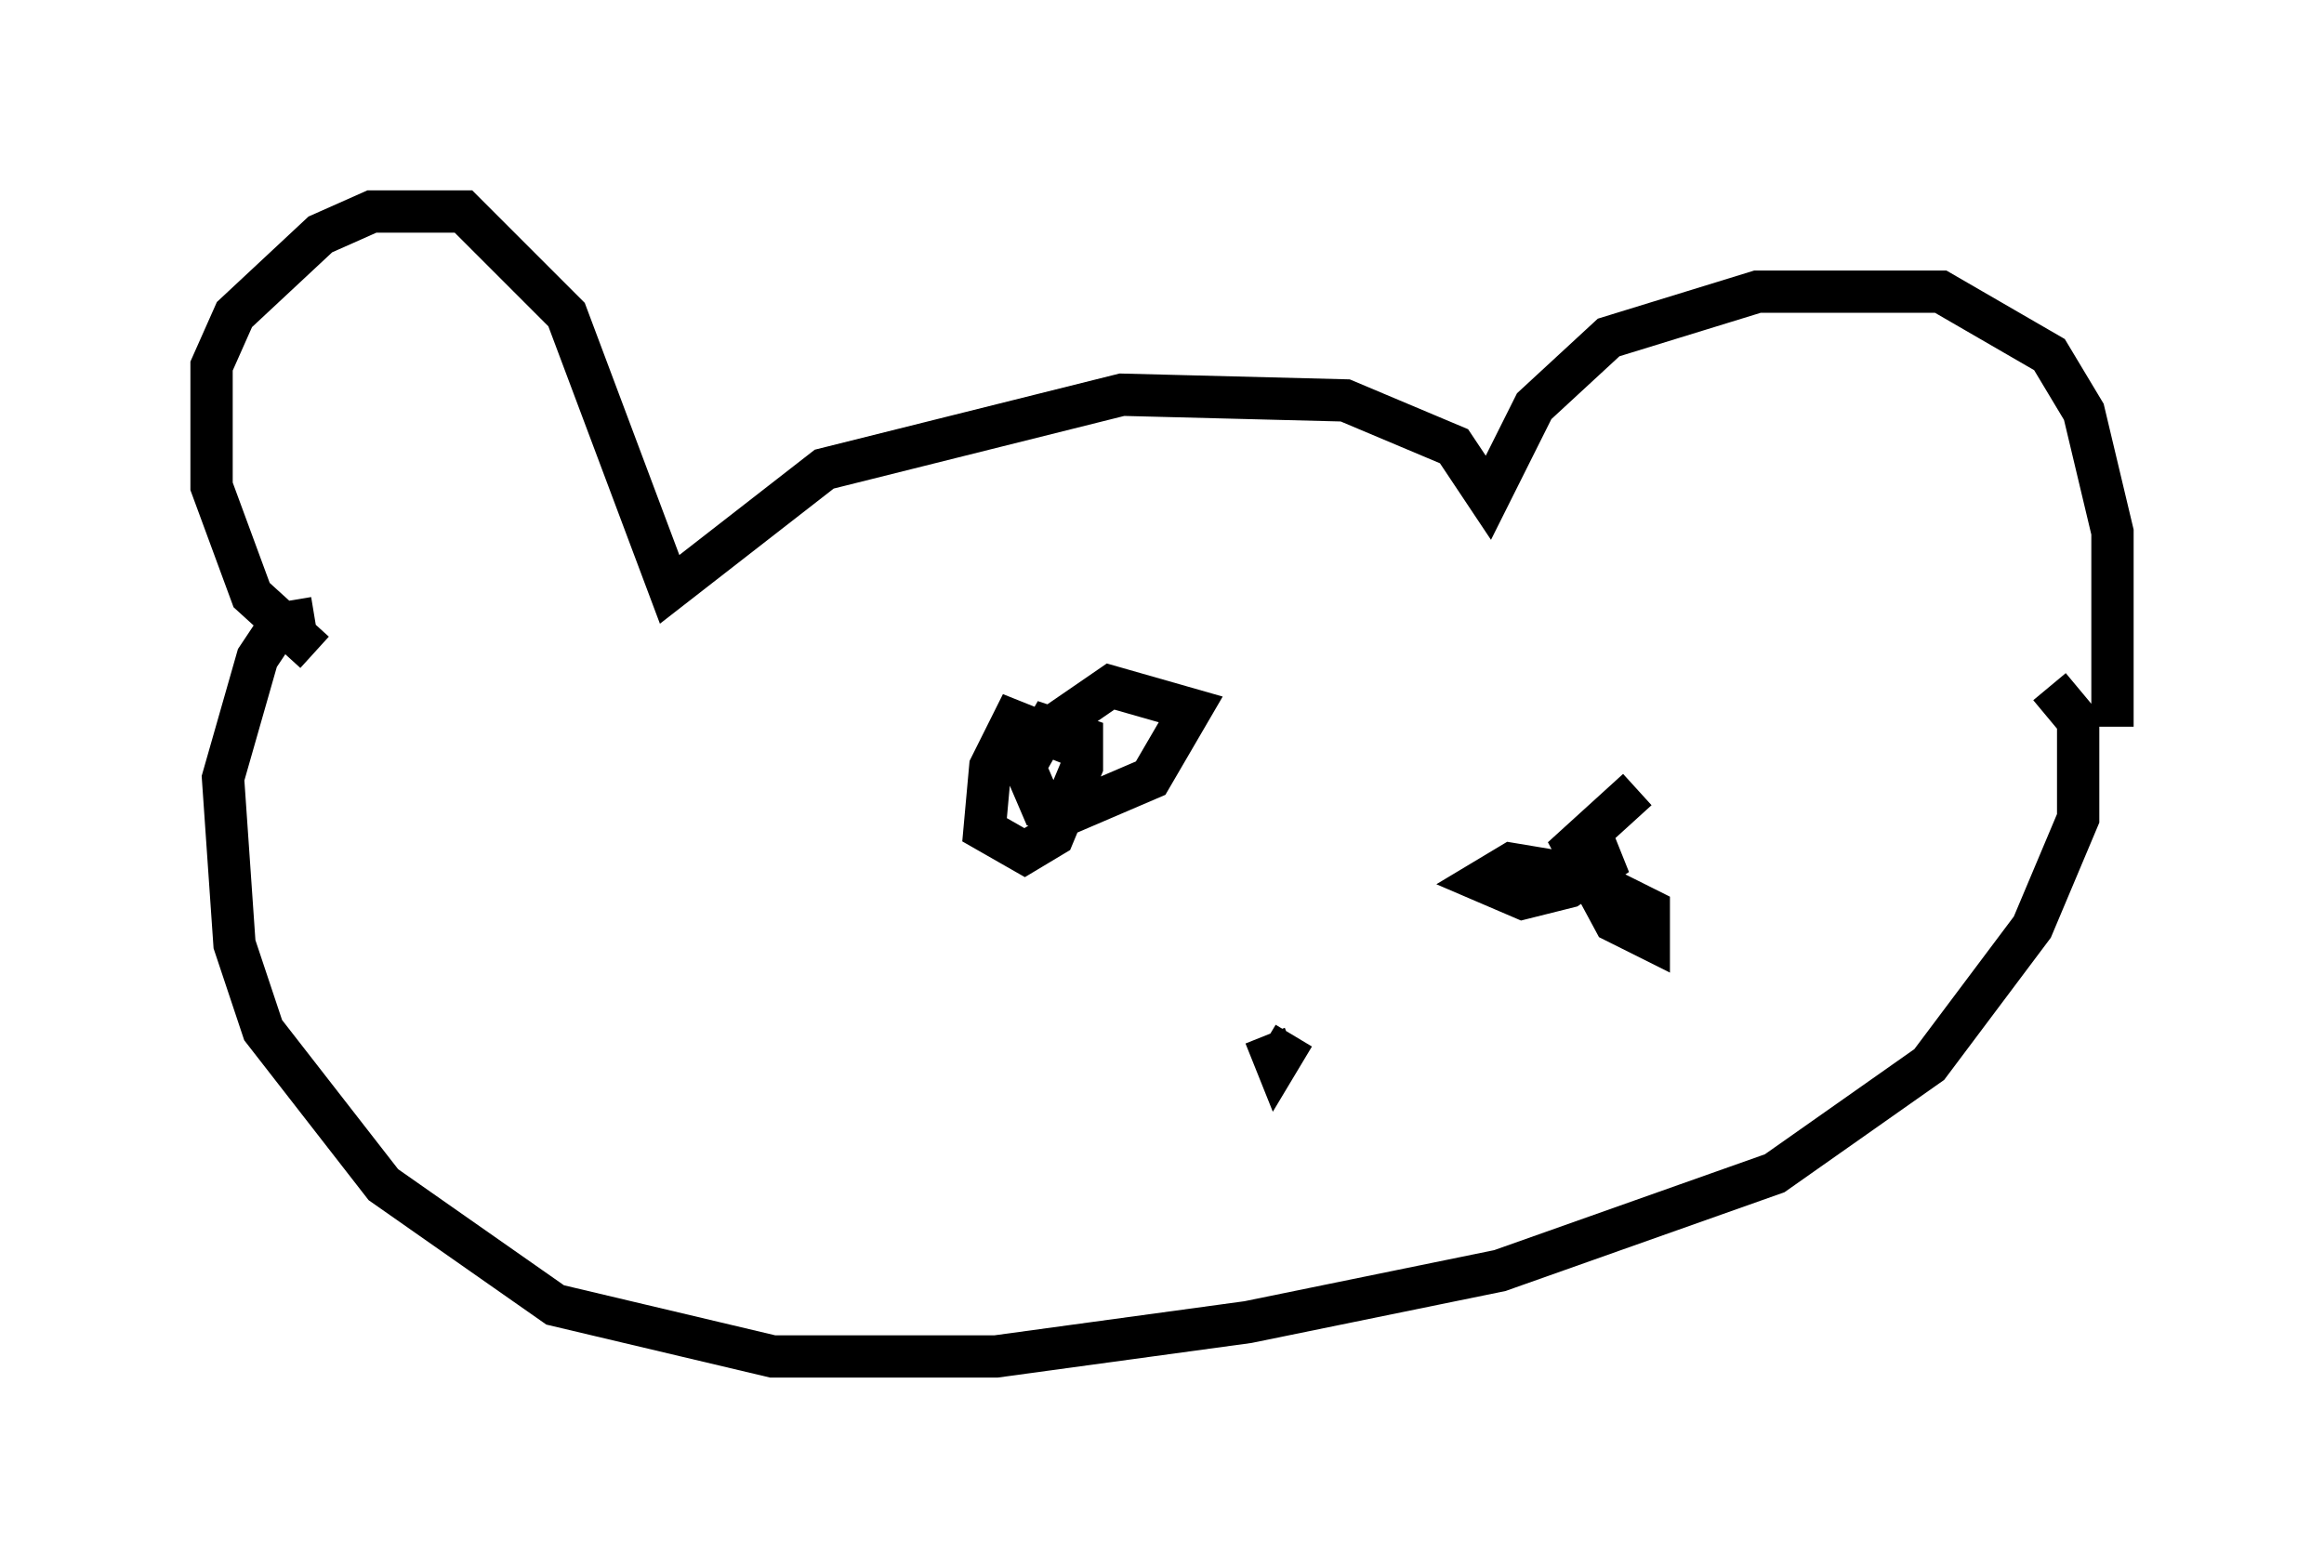<?xml version="1.0" encoding="utf-8" ?>
<svg baseProfile="full" height="37.063" version="1.1" width="54.925" xmlns="http://www.w3.org/2000/svg" xmlns:ev="http://www.w3.org/2001/xml-events" xmlns:xlink="http://www.w3.org/1999/xlink"><defs /><rect fill="white" height="37.063" width="54.925" x="0" y="0" /><path d="M8.518, 15.69 m-1.083, -0.271 l-1.488, -1.353 -0.947, -2.571 l0.0, -2.842 0.541, -1.218 l2.03, -1.894 1.218, -0.541 l2.165, 0.0 2.436, 2.436 l2.436, 6.495 3.654, -2.842 l7.036, -1.759 5.277, 0.135 l2.571, 1.083 0.812, 1.218 l1.083, -2.165 1.759, -1.624 l3.518, -1.083 4.33, 0.0 l2.571, 1.488 0.812, 1.353 l0.677, 2.842 0.0, 4.601 m-1.488, -0.947 l0.677, 0.812 0.0, 2.3 l-1.083, 2.571 -2.436, 3.248 l-3.654, 2.571 -6.495, 2.3 l-5.954, 1.218 -5.954, 0.812 l-5.277, 0.0 -5.142, -1.218 l-4.059, -2.842 -2.842, -3.654 l-0.677, -2.03 -0.271, -3.924 l0.812, -2.842 0.541, -0.812 l0.812, -0.135 m17.862, 2.977 l-1.353, -0.541 -0.541, 1.083 l-0.135, 1.488 0.947, 0.541 l0.677, -0.406 0.677, -1.624 l0.0, -0.677 -0.812, -0.271 l-0.541, 0.947 0.406, 0.947 l0.677, 0.135 1.894, -0.812 l0.947, -1.624 -1.894, -0.541 l-2.165, 1.488 m14.614, 0.947 l-1.488, 1.353 0.947, 1.759 l0.812, 0.406 0.0, -0.677 l-1.624, -0.812 -1.624, -0.271 l-0.677, 0.406 0.947, 0.406 l1.083, -0.271 0.812, -0.541 l-0.271, -0.677 m-7.713, 4.736 l0.271, 0.677 0.406, -0.677 " fill="none" stroke="black" stroke-width="1" /></svg>